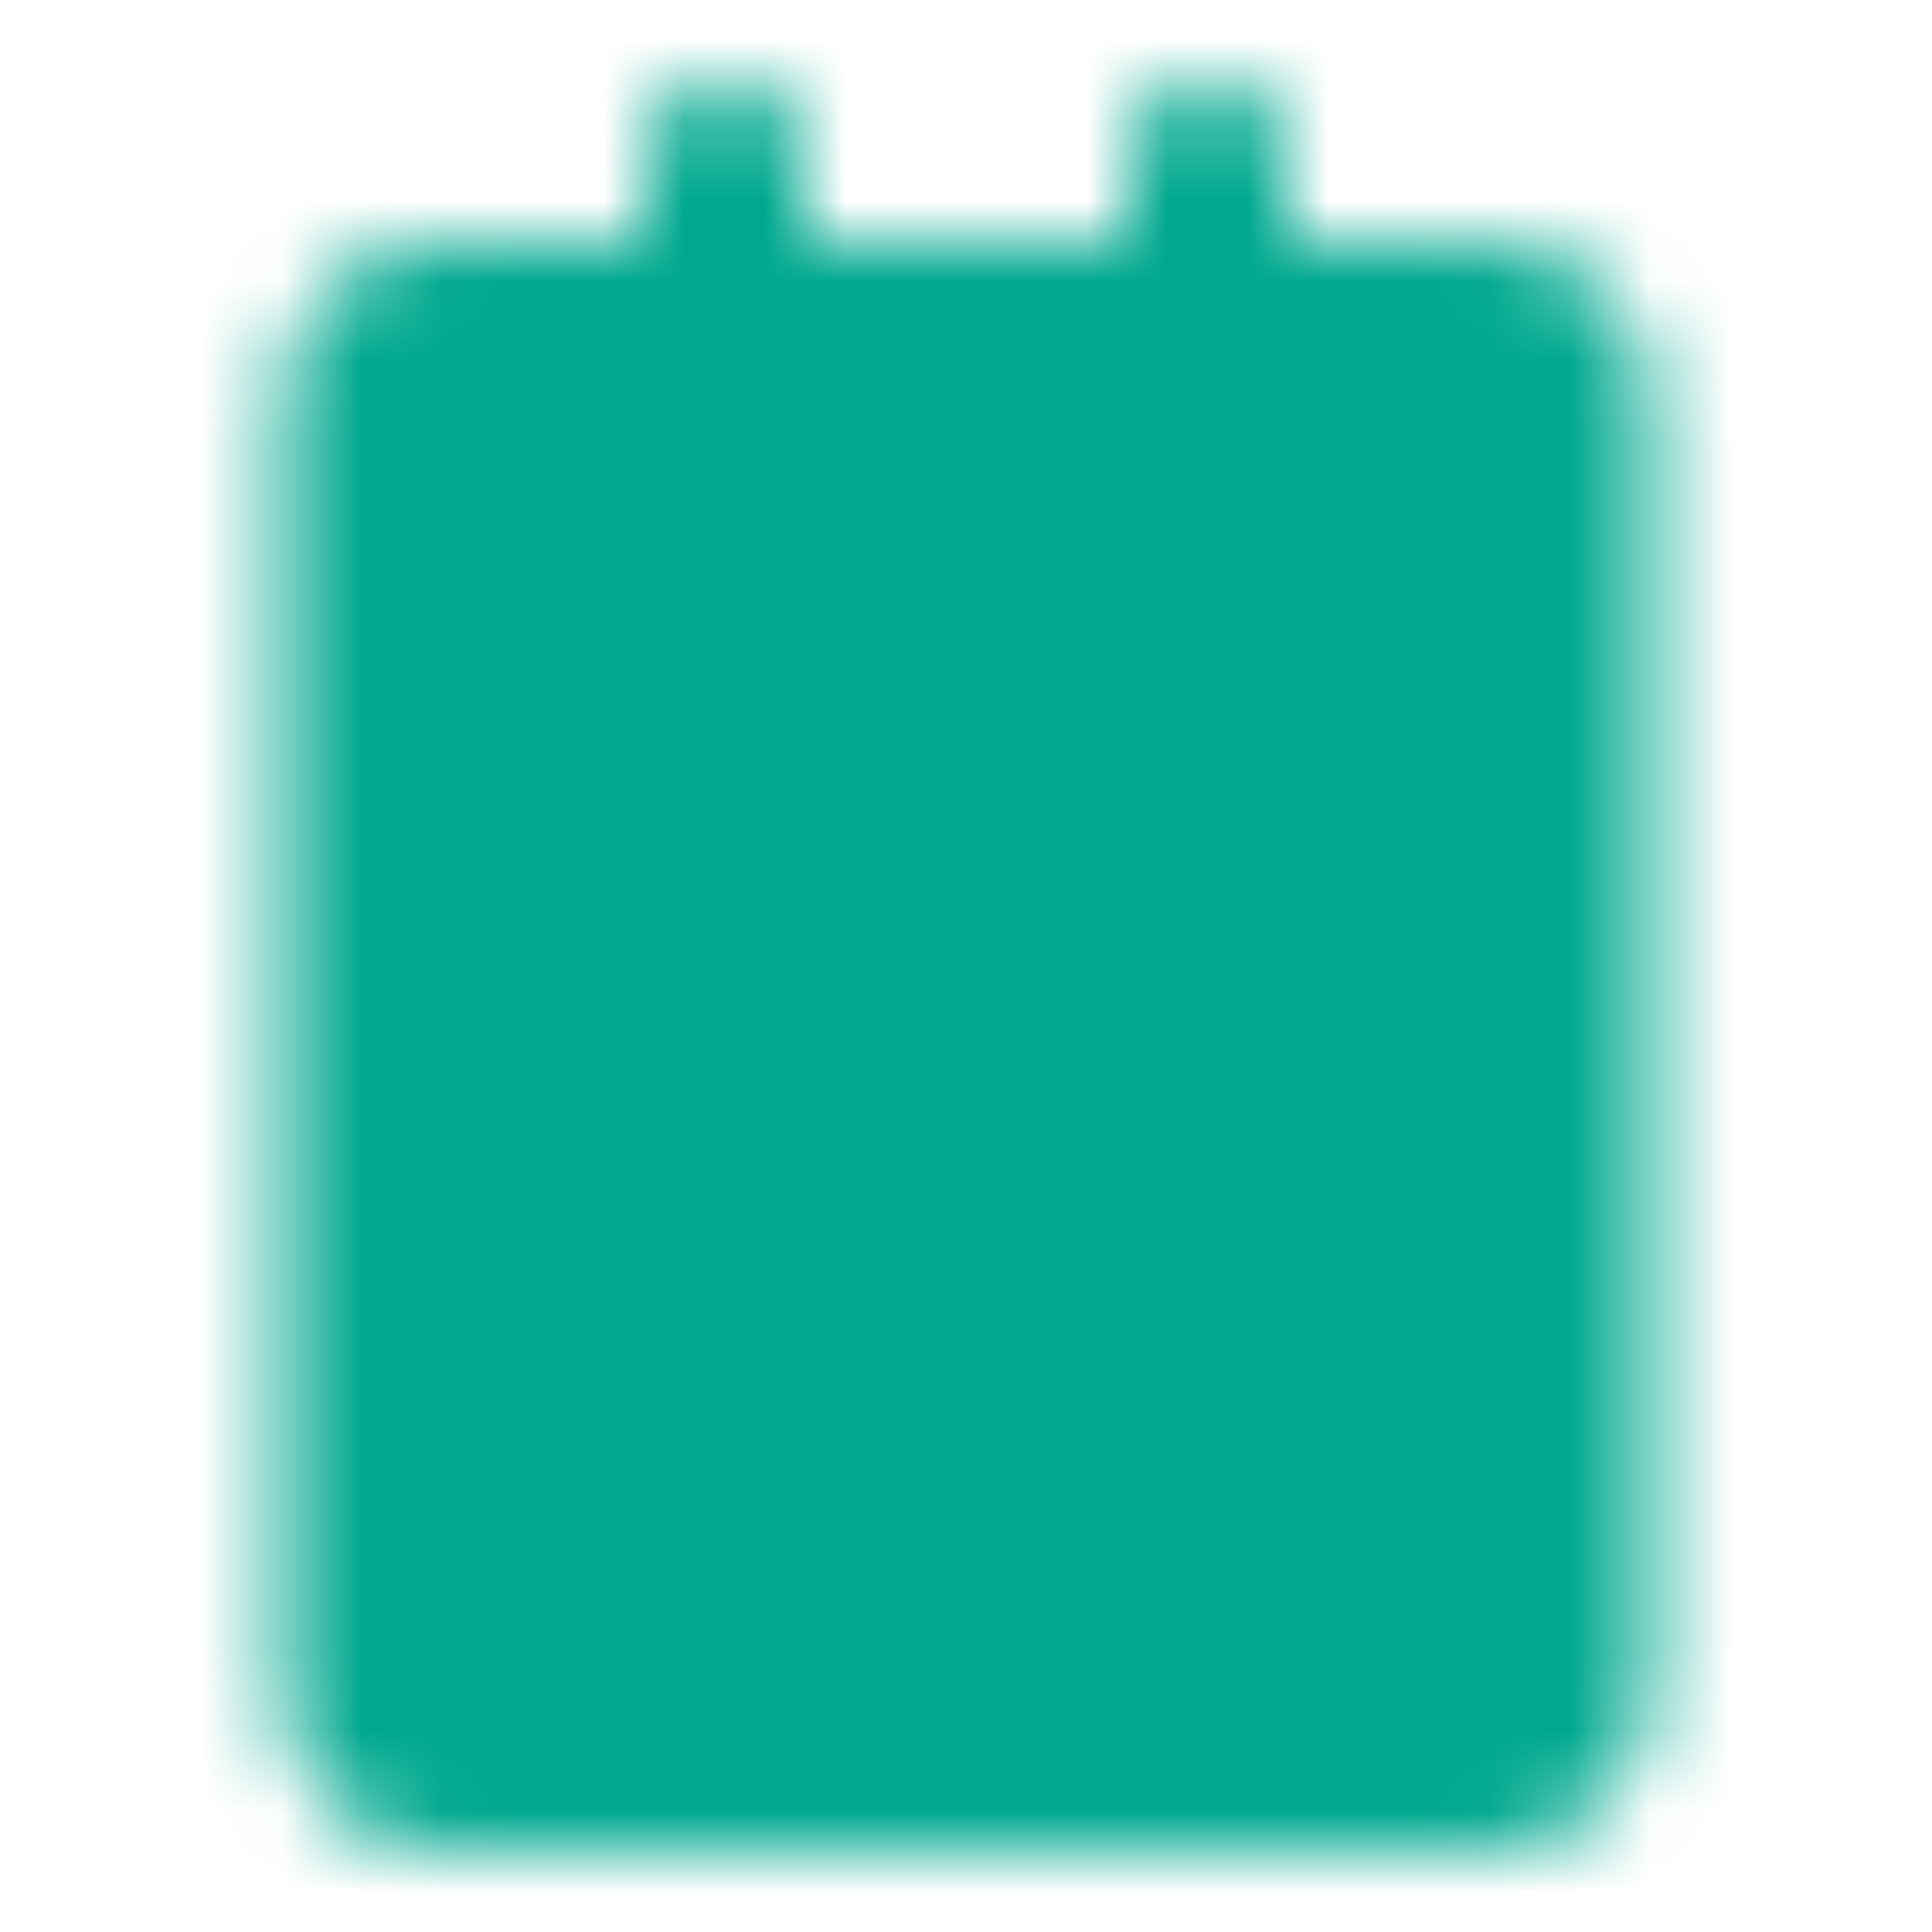 <svg width="24" height="24" viewBox="0 0 24 24" fill="none" xmlns="http://www.w3.org/2000/svg">
<mask id="mask0_39_232" style="mask-type:luminance" maskUnits="userSpaceOnUse" x="3" y="1" width="18" height="22">
<path d="M18.5 4H5.5C4.948 4 4.5 4.448 4.5 5V21C4.5 21.552 4.948 22 5.5 22H18.5C19.052 22 19.5 21.552 19.5 21V5C19.5 4.448 19.052 4 18.5 4Z" fill="white" stroke="white" stroke-width="2" stroke-linejoin="round"/>
<path d="M9 2V5M15 2V5" stroke="white" stroke-width="2" stroke-linecap="round" stroke-linejoin="round"/>
<path d="M8 9.5H16M8 13.5H14M8 17.5H12" stroke="black" stroke-width="2" stroke-linecap="round" stroke-linejoin="round"/>
</mask>
<g mask="url(#mask0_39_232)">
<path d="M0 0H24V24H0V0Z" fill="#00A88F"/>
</g>
</svg>
